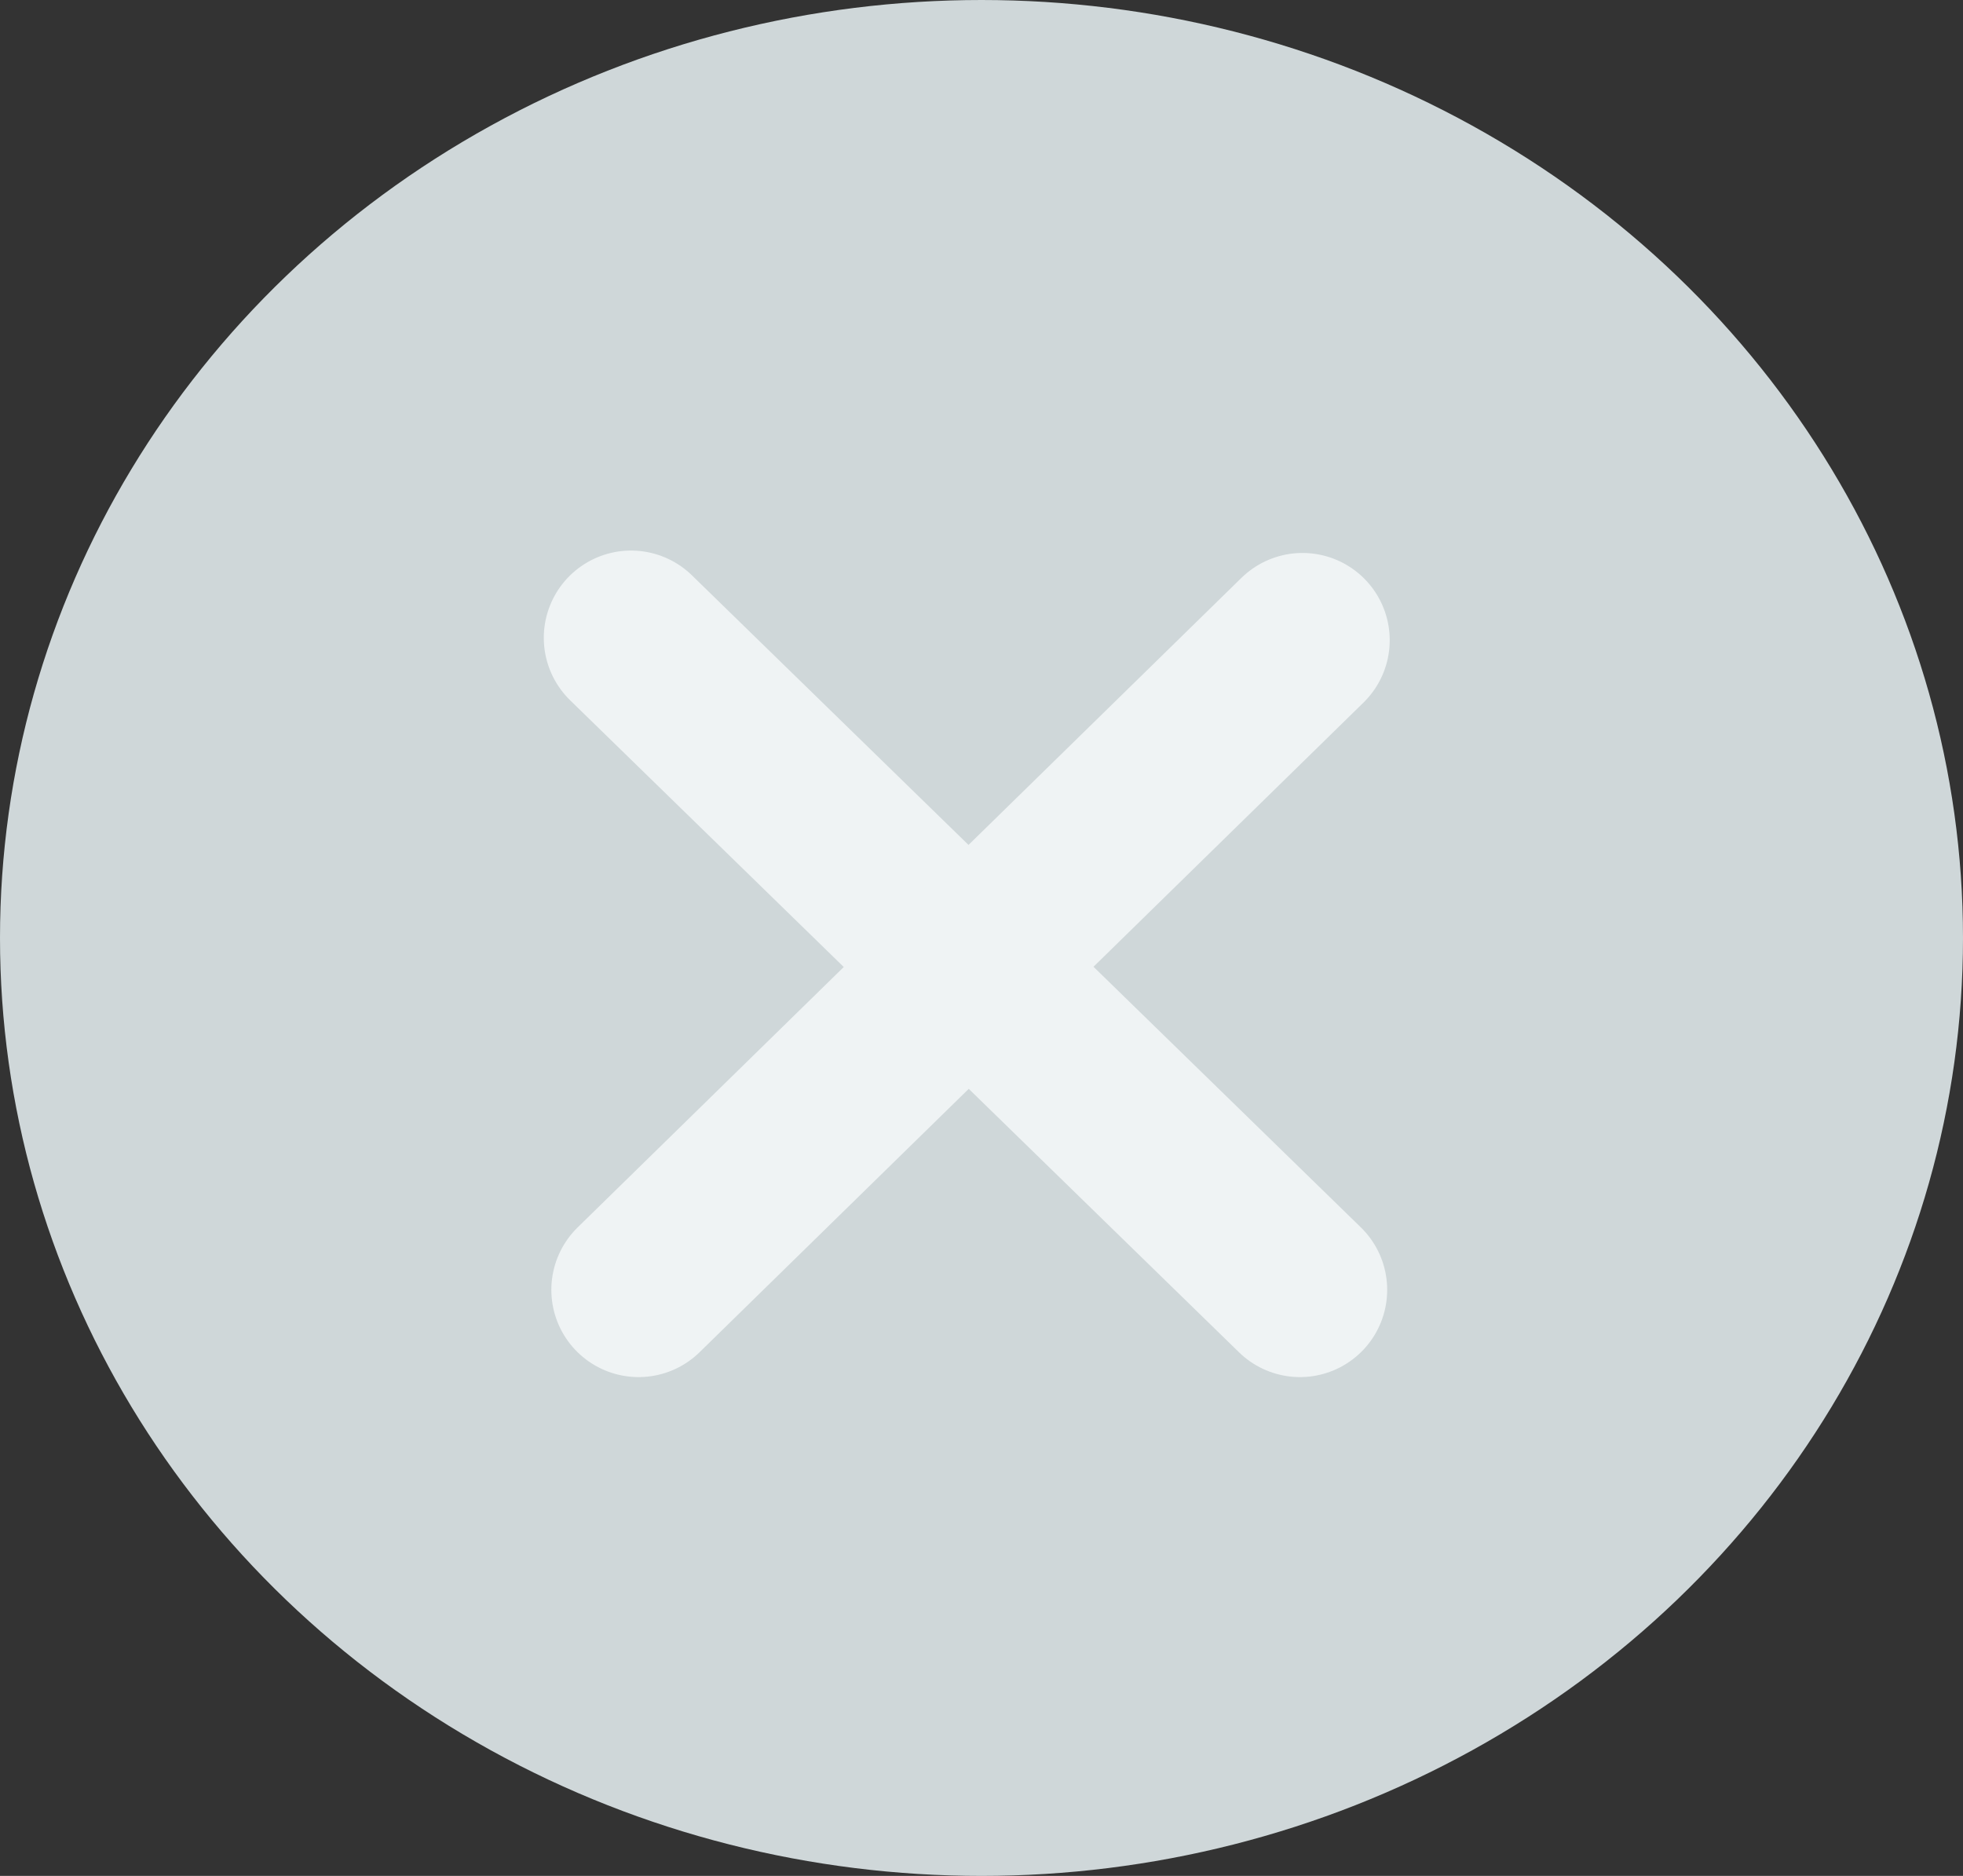 <svg xmlns="http://www.w3.org/2000/svg" width="45" height="43" viewBox="0 0 45 43"><rect x="0" y="0" width="45" height="43" fill="#333333" stroke="none"/><defs><style>.a{fill:#cfd7d9;}.b{fill:none;stroke:#eff3f4;stroke-linecap:round;stroke-miterlimit:10;stroke-width:4px;}</style></defs><ellipse class="a" cx="22.5" cy="21.5" rx="22.5" ry="21.5"/><g transform="translate(14.466 14.62)"><line class="b" x2="15.334" y2="14.946"/><line class="b" x1="15.219" y2="14.891" transform="translate(0.173 0.055)"/></g></svg>